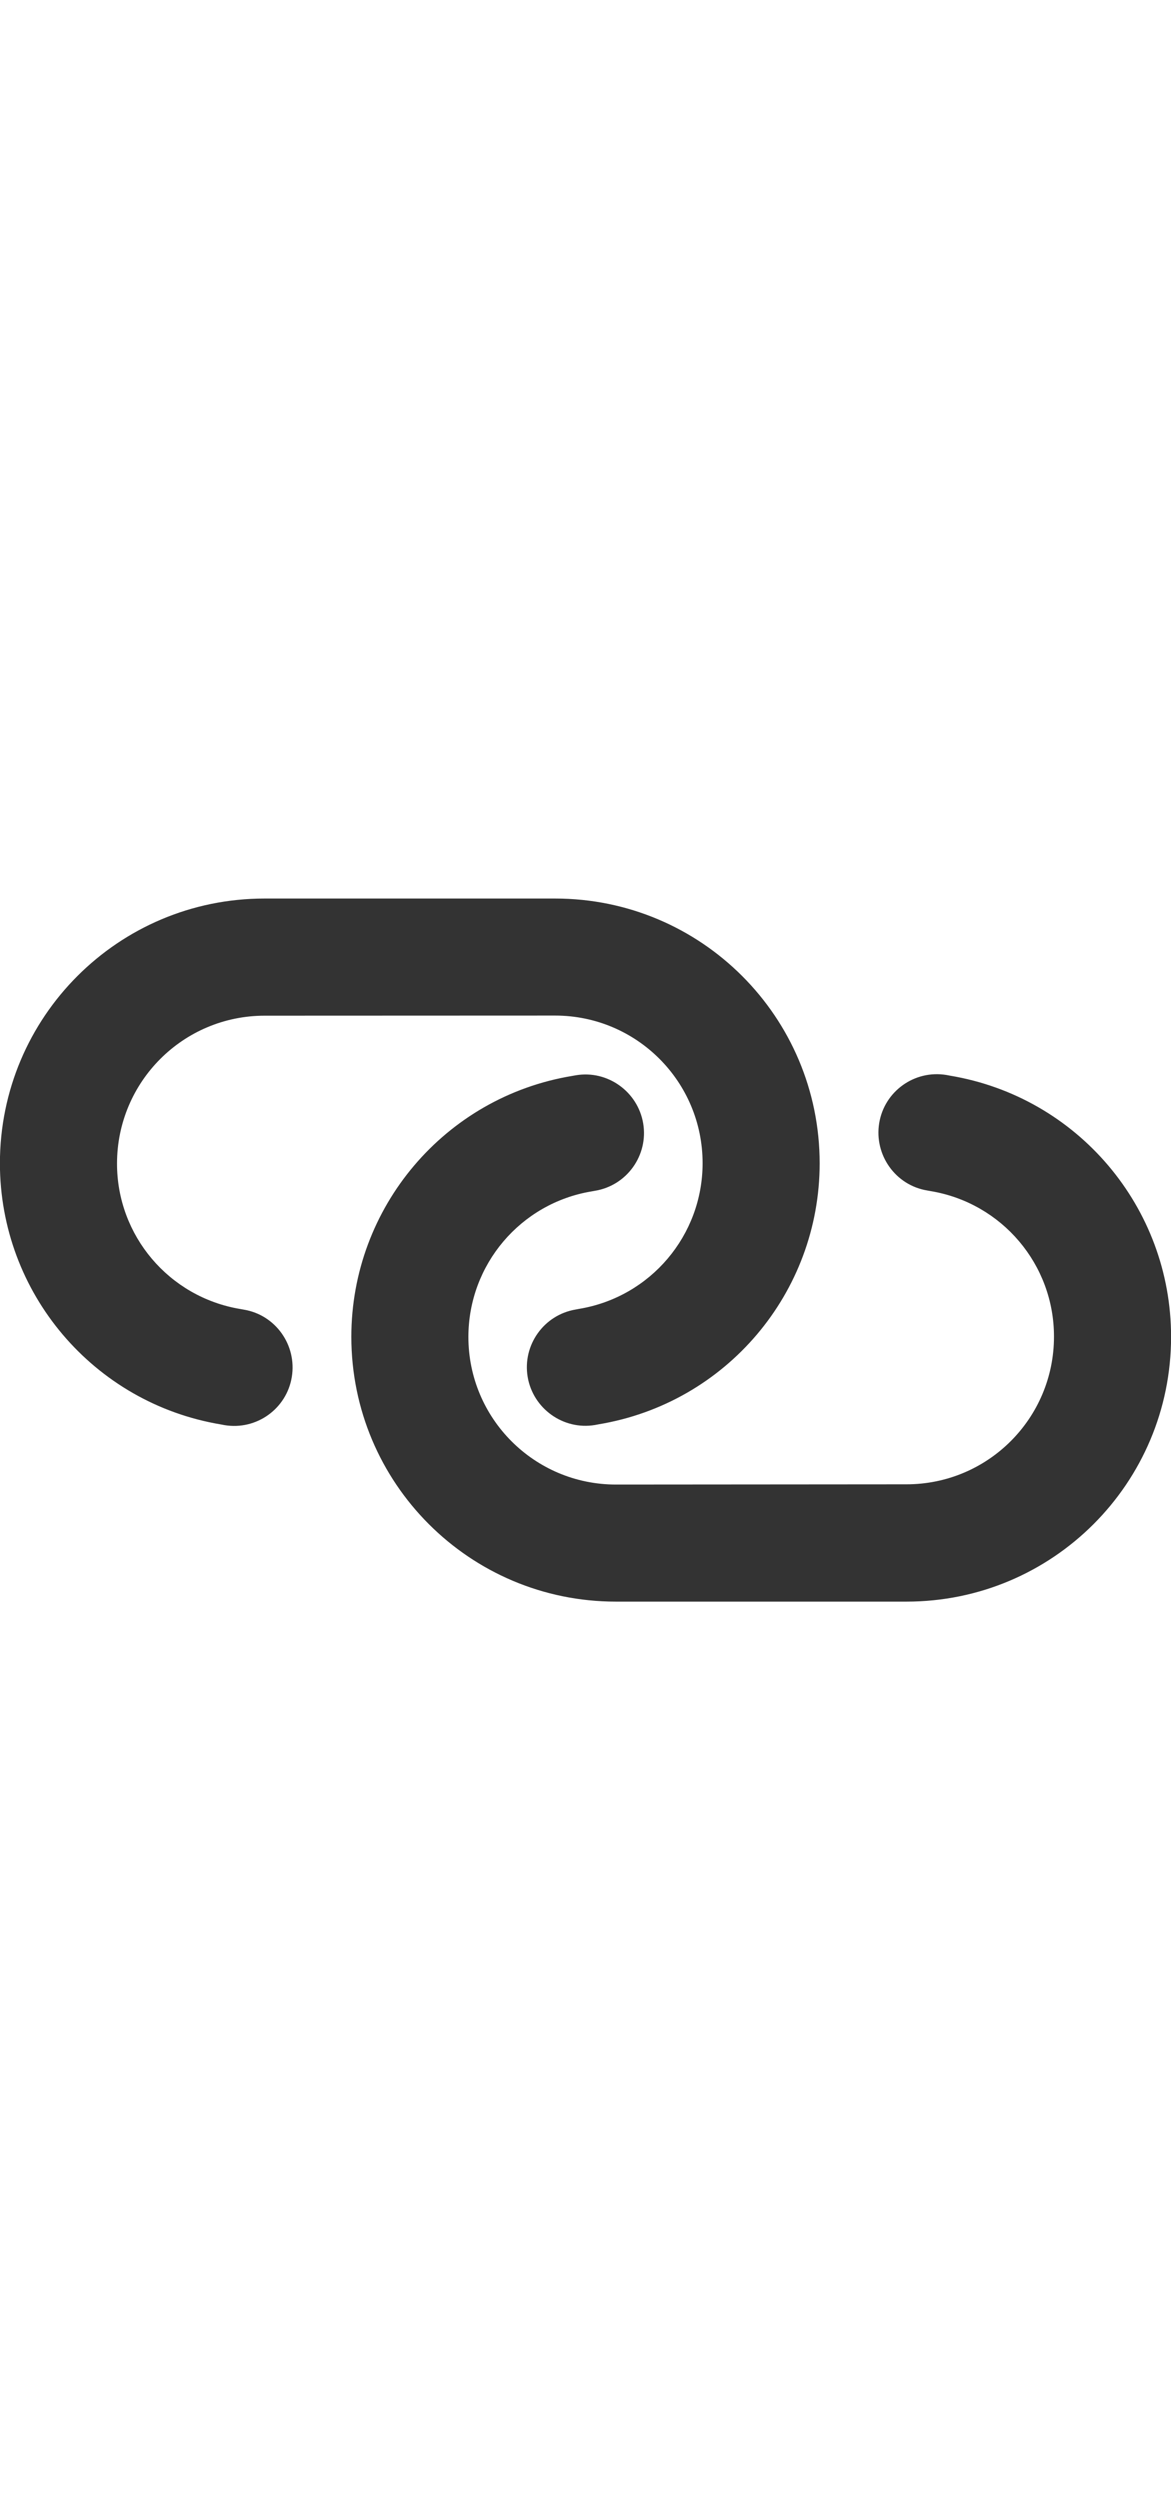 <svg width="30" height="64" viewBox="0 0 30 64" fill="none" xmlns="http://www.w3.org/2000/svg">
<g clip-path="url(#clip0_355_128)">
<g clip-path="url(#clip1_355_128)">
<path d="M23.223 40.999C26.969 40.999 30.002 37.966 30.002 34.22C30.002 30.906 27.605 28.078 24.337 27.535L24.248 27.518C23.429 27.382 22.657 27.936 22.524 28.751C22.392 29.567 22.942 30.342 23.757 30.475L23.846 30.491C25.67 30.796 27.005 32.371 27.002 34.217C27.002 36.305 25.312 37.996 23.223 37.996L15.779 38.002C13.691 38.002 12 36.312 12 34.224C12 32.374 13.336 30.8 15.156 30.498L15.245 30.482C16.064 30.346 16.614 29.57 16.478 28.758C16.342 27.946 15.567 27.389 14.755 27.525L14.665 27.541C11.397 28.078 9.001 30.906 9.001 34.22C9.001 37.966 12.033 40.999 15.779 40.999L23.223 40.999ZM6.777 23.001C3.031 23.001 -0.002 26.033 -0.002 29.779C-0.002 33.093 2.395 35.921 5.663 36.464L5.752 36.481C6.571 36.617 7.343 36.063 7.476 35.248C7.609 34.432 7.058 33.657 6.243 33.524L6.153 33.508C4.33 33.203 2.995 31.628 2.998 29.782C3.001 27.691 4.692 26 6.78 26L14.221 25.997C16.309 25.997 18 27.687 18 29.776C18 31.625 16.664 33.2 14.841 33.504L14.751 33.521C13.933 33.657 13.383 34.432 13.518 35.245C13.654 36.057 14.43 36.614 15.242 36.478L15.331 36.461C18.603 35.921 20.999 33.093 20.999 29.779C20.999 26.033 17.966 23.001 14.221 23.001L6.777 23.001Z" fill="#333333"/>
</g>
</g>
<defs>
<clipPath id="clip0_355_128">
<rect width="30" height="64" fill="white"/>
</clipPath>
<clipPath id="clip1_355_128">
<rect width="30" height="24" fill="white" transform="translate(12.879 12.908) rotate(45)"/>
</clipPath>
</defs>
</svg>
